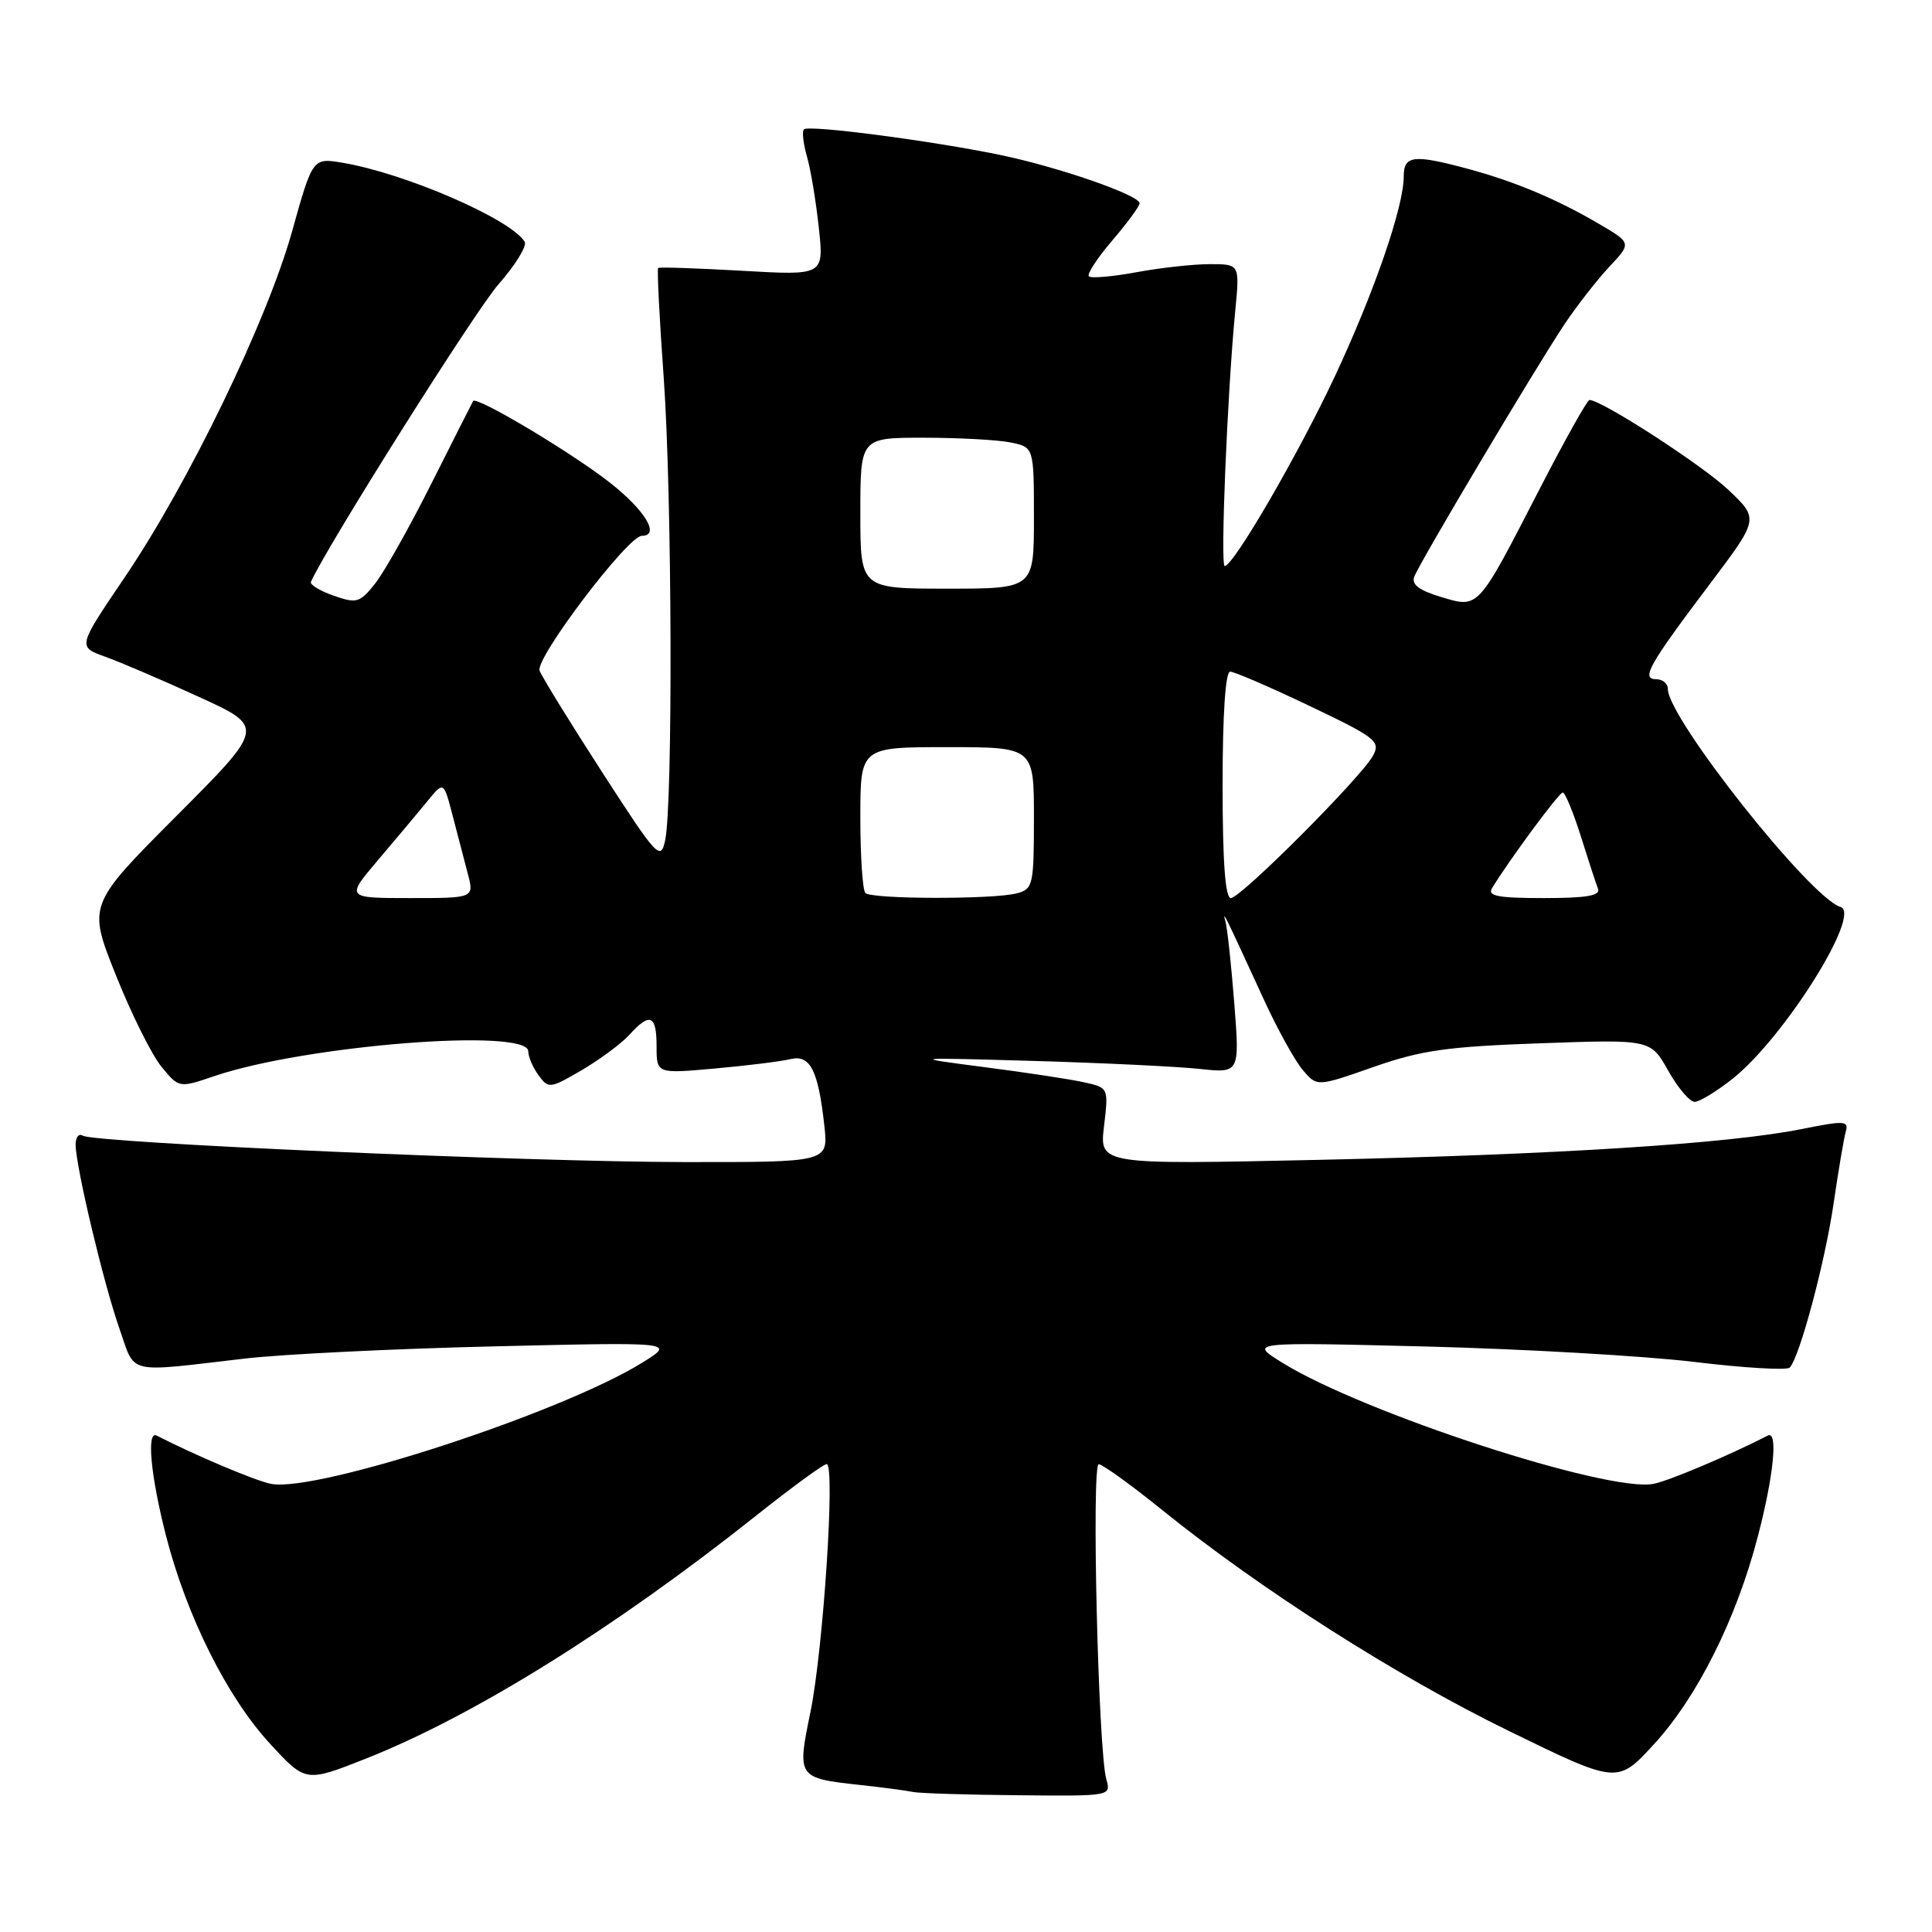 <?xml version="1.0" encoding="UTF-8" standalone="no"?>
<!DOCTYPE svg PUBLIC "-//W3C//DTD SVG 1.1//EN" "http://www.w3.org/Graphics/SVG/1.1/DTD/svg11.dtd" >
<svg xmlns="http://www.w3.org/2000/svg" xmlns:xlink="http://www.w3.org/1999/xlink" version="1.1" viewBox="0 0 256 256">
 <g >
 <path fill="currentColor"
d=" M 146.59 235.75 C 145.52 231.97 144.61 194.00 145.59 194.02 C 146.09 194.03 149.88 196.76 154.00 200.09 C 167.06 210.63 185.02 222.08 199.91 229.35 C 214.32 236.39 214.32 236.39 219.15 231.13 C 224.89 224.89 230.09 214.50 232.93 203.56 C 235.03 195.52 235.62 189.52 234.25 190.22 C 229.03 192.89 221.14 196.22 219.09 196.62 C 213.05 197.79 180.60 187.21 169.90 180.56 C 165.50 177.83 165.50 177.83 189.00 178.42 C 201.93 178.75 217.90 179.67 224.49 180.46 C 231.09 181.26 236.78 181.60 237.15 181.21 C 238.47 179.80 241.82 167.27 242.96 159.48 C 243.60 155.09 244.33 150.79 244.58 149.92 C 244.98 148.50 244.38 148.47 238.76 149.60 C 229.13 151.54 206.39 152.99 174.59 153.69 C 145.68 154.32 145.68 154.32 146.29 149.23 C 146.89 144.14 146.88 144.13 143.69 143.42 C 141.94 143.02 136.00 142.12 130.50 141.41 C 120.50 140.11 120.50 140.11 137.00 140.58 C 146.07 140.84 155.92 141.32 158.89 141.63 C 164.27 142.21 164.27 142.21 163.55 132.96 C 163.15 127.88 162.63 122.99 162.38 122.11 C 161.92 120.42 162.28 121.16 167.49 132.50 C 169.26 136.35 171.56 140.52 172.61 141.76 C 174.50 144.01 174.50 144.01 182.00 141.38 C 188.34 139.16 191.76 138.68 204.11 138.24 C 218.71 137.72 218.71 137.72 221.04 141.86 C 222.32 144.14 223.90 146.00 224.55 146.00 C 225.19 146.00 227.46 144.62 229.59 142.93 C 236.42 137.50 246.76 121.03 243.87 120.17 C 239.88 118.99 221.00 95.15 221.00 91.30 C 221.00 90.58 220.31 90.00 219.46 90.00 C 217.40 90.00 218.44 88.15 226.58 77.36 C 233.07 68.75 233.07 68.75 229.04 64.93 C 225.61 61.66 212.23 53.00 210.61 53.00 C 210.32 53.00 207.36 58.29 204.03 64.75 C 195.72 80.89 195.98 80.61 190.94 79.10 C 188.02 78.22 187.00 77.45 187.40 76.41 C 188.15 74.45 203.50 48.67 207.28 43.00 C 208.94 40.52 211.62 37.08 213.24 35.35 C 216.20 32.20 216.20 32.20 211.85 29.65 C 206.23 26.36 200.74 24.06 194.50 22.37 C 187.29 20.43 186.00 20.58 186.00 23.39 C 186.00 27.40 182.11 38.68 176.87 49.88 C 172.04 60.19 163.44 75.00 162.28 75.00 C 161.68 75.00 162.63 52.03 163.67 41.25 C 164.28 35.00 164.28 35.00 160.32 35.00 C 158.15 35.00 153.77 35.48 150.59 36.07 C 147.41 36.66 144.57 36.90 144.28 36.62 C 144.00 36.33 145.39 34.19 147.38 31.87 C 149.37 29.54 151.00 27.33 151.00 26.94 C 151.00 25.86 140.26 22.13 132.52 20.53 C 123.40 18.64 107.15 16.52 106.52 17.14 C 106.25 17.41 106.44 19.04 106.93 20.76 C 107.43 22.48 108.13 26.73 108.50 30.20 C 109.18 36.50 109.18 36.50 98.34 35.88 C 92.38 35.54 87.37 35.37 87.21 35.51 C 87.05 35.64 87.38 42.22 87.95 50.12 C 89.05 65.53 89.18 106.62 88.13 111.38 C 87.54 114.10 87.07 113.59 79.80 102.34 C 75.57 95.79 71.83 89.73 71.50 88.87 C 70.88 87.25 83.20 71.00 85.04 71.00 C 87.50 71.00 85.53 67.67 80.90 64.02 C 75.91 60.07 63.10 52.42 62.69 53.14 C 62.57 53.34 60.09 58.26 57.16 64.08 C 54.24 69.90 50.87 75.88 49.67 77.37 C 47.66 79.88 47.25 79.99 44.20 78.93 C 42.39 78.29 41.04 77.47 41.20 77.10 C 43.24 72.49 62.96 41.20 66.03 37.70 C 68.29 35.13 69.86 32.58 69.52 32.03 C 67.66 29.02 53.72 22.97 45.41 21.57 C 41.43 20.90 41.43 20.90 38.69 30.70 C 35.36 42.58 24.97 64.05 16.49 76.55 C 10.29 85.70 10.29 85.70 13.89 87.00 C 15.88 87.71 21.47 90.10 26.31 92.32 C 35.13 96.34 35.13 96.34 23.38 108.12 C 11.63 119.91 11.63 119.91 15.35 129.20 C 17.39 134.32 20.11 139.78 21.39 141.34 C 23.72 144.18 23.72 144.18 28.40 142.59 C 40.46 138.49 70.00 136.16 70.00 139.31 C 70.00 140.03 70.61 141.46 71.36 142.48 C 72.68 144.28 72.88 144.26 77.12 141.78 C 79.53 140.36 82.36 138.26 83.41 137.10 C 86.12 134.11 87.00 134.48 87.00 138.64 C 87.00 142.28 87.00 142.28 94.75 141.58 C 99.01 141.20 103.51 140.64 104.73 140.34 C 107.36 139.70 108.43 141.81 109.24 149.25 C 109.75 154.00 109.75 154.00 90.63 153.98 C 69.84 153.96 12.52 151.44 10.96 150.48 C 10.43 150.15 10.01 150.70 10.02 151.69 C 10.06 154.66 13.73 170.09 15.81 176.00 C 18.00 182.24 16.47 181.87 32.50 180.01 C 37.45 179.44 52.30 178.71 65.50 178.40 C 89.50 177.83 89.50 177.83 85.10 180.56 C 74.40 187.21 41.95 197.79 35.91 196.62 C 33.86 196.22 25.97 192.89 20.75 190.22 C 19.40 189.53 19.96 195.53 21.99 203.47 C 24.72 214.12 30.08 224.86 35.76 231.03 C 40.50 236.18 40.50 236.18 48.50 233.02 C 62.73 227.39 81.37 215.78 100.14 200.87 C 104.89 197.09 109.12 194.00 109.54 194.00 C 110.70 194.00 109.09 218.57 107.38 226.90 C 105.60 235.53 105.65 235.61 113.99 236.52 C 117.02 236.85 120.17 237.27 121.00 237.45 C 121.83 237.62 128.06 237.82 134.87 237.88 C 147.23 238.00 147.23 238.00 146.59 235.75 Z  M 50.16 113.88 C 52.55 111.07 55.47 107.58 56.65 106.14 C 58.79 103.52 58.79 103.52 59.96 108.01 C 60.60 110.48 61.51 113.96 61.98 115.75 C 62.84 119.00 62.84 119.00 54.33 119.00 C 45.81 119.00 45.81 119.00 50.16 113.88 Z  M 114.67 118.33 C 114.30 117.97 114.00 113.47 114.00 108.33 C 114.00 99.00 114.00 99.00 125.50 99.00 C 137.00 99.00 137.00 99.00 137.00 108.38 C 137.00 117.27 136.88 117.80 134.75 118.37 C 131.68 119.19 115.50 119.16 114.67 118.33 Z  M 162.00 104.00 C 162.00 94.63 162.38 89.00 163.00 89.00 C 163.56 89.00 168.29 91.04 173.52 93.54 C 182.28 97.71 182.95 98.23 181.95 100.10 C 180.42 102.96 164.41 119.00 163.09 119.00 C 162.35 119.00 162.00 114.16 162.00 104.00 Z  M 197.70 117.69 C 199.98 113.95 206.57 105.02 207.07 105.01 C 207.38 105.01 208.45 107.59 209.45 110.75 C 210.44 113.91 211.47 117.06 211.74 117.75 C 212.09 118.68 210.27 119.00 204.56 119.00 C 198.50 119.00 197.07 118.73 197.70 117.69 Z  M 114.00 68.00 C 114.00 58.00 114.00 58.00 122.37 58.00 C 126.98 58.00 132.16 58.28 133.87 58.62 C 137.00 59.25 137.00 59.25 137.00 68.62 C 137.00 78.00 137.00 78.00 125.50 78.00 C 114.00 78.00 114.00 78.00 114.00 68.00 Z "/>
</g>
</svg>